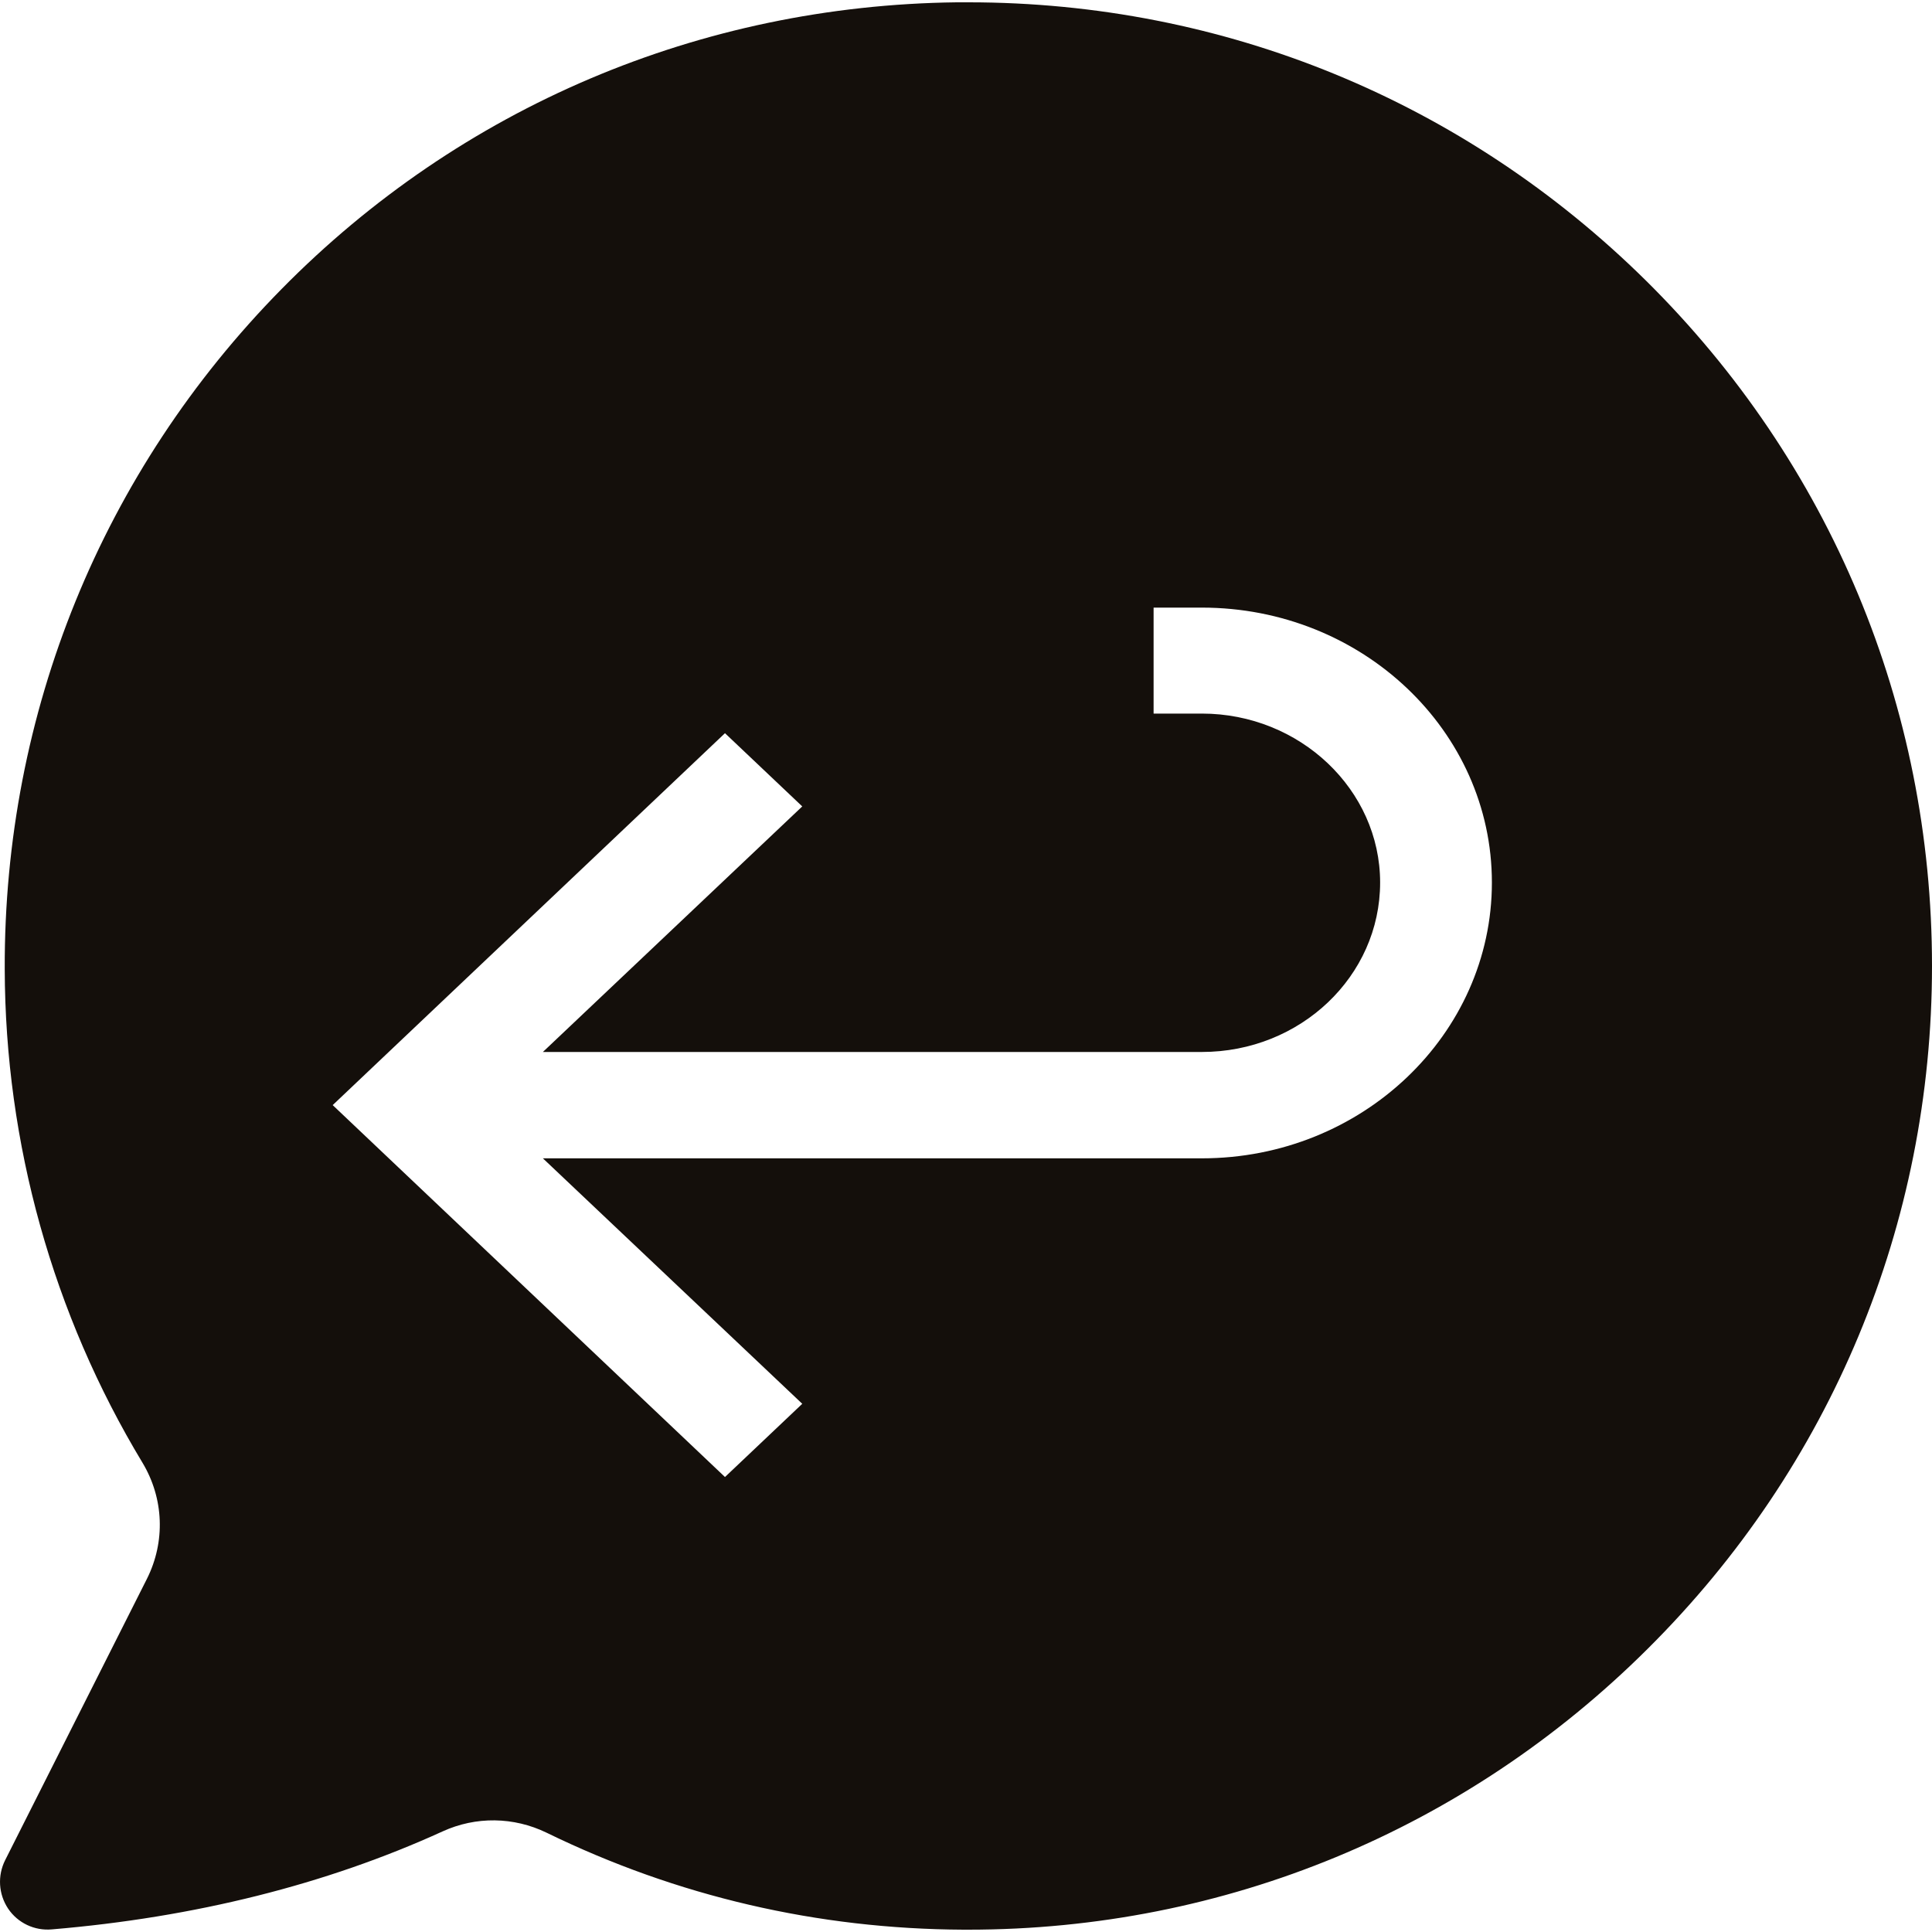 <svg width="20" height="20" viewBox="0 0 20 20" fill="none" xmlns="http://www.w3.org/2000/svg">
<path fill-rule="evenodd" clip-rule="evenodd" d="M10.026 0.024C12.668 0.024 15.153 1.044 17.036 2.902C18.947 4.791 20 7.312 20 10C20 12.67 18.956 15.18 17.058 17.067C15.174 18.943 12.677 19.976 10.024 19.976H9.975C8.462 19.969 7.009 19.631 5.658 18.972C5.318 18.807 4.926 18.801 4.581 18.959C3.377 19.508 2.015 19.849 0.536 19.973C0.358 19.989 0.184 19.907 0.084 19.758C-0.016 19.608 -0.027 19.417 0.053 19.257L1.522 16.342C1.713 15.959 1.697 15.512 1.475 15.142C0.547 13.605 0.053 11.836 0.049 10.031C0.04 7.379 1.057 4.88 2.912 2.995C4.766 1.11 7.249 0.056 9.902 0.024H10.026ZM8.305 14.532L7.505 15.29L3.444 11.44L7.505 7.59L8.305 8.348L5.62 10.89H12.442C13.461 10.89 14.287 10.106 14.287 9.136C14.287 8.175 13.456 7.387 12.442 7.387H11.942V6.29H12.442C14.1 6.29 15.444 7.565 15.444 9.136C15.444 10.707 14.1 11.991 12.442 11.991H5.62L8.305 14.532Z" fill="#140F0B"/>
</svg>
